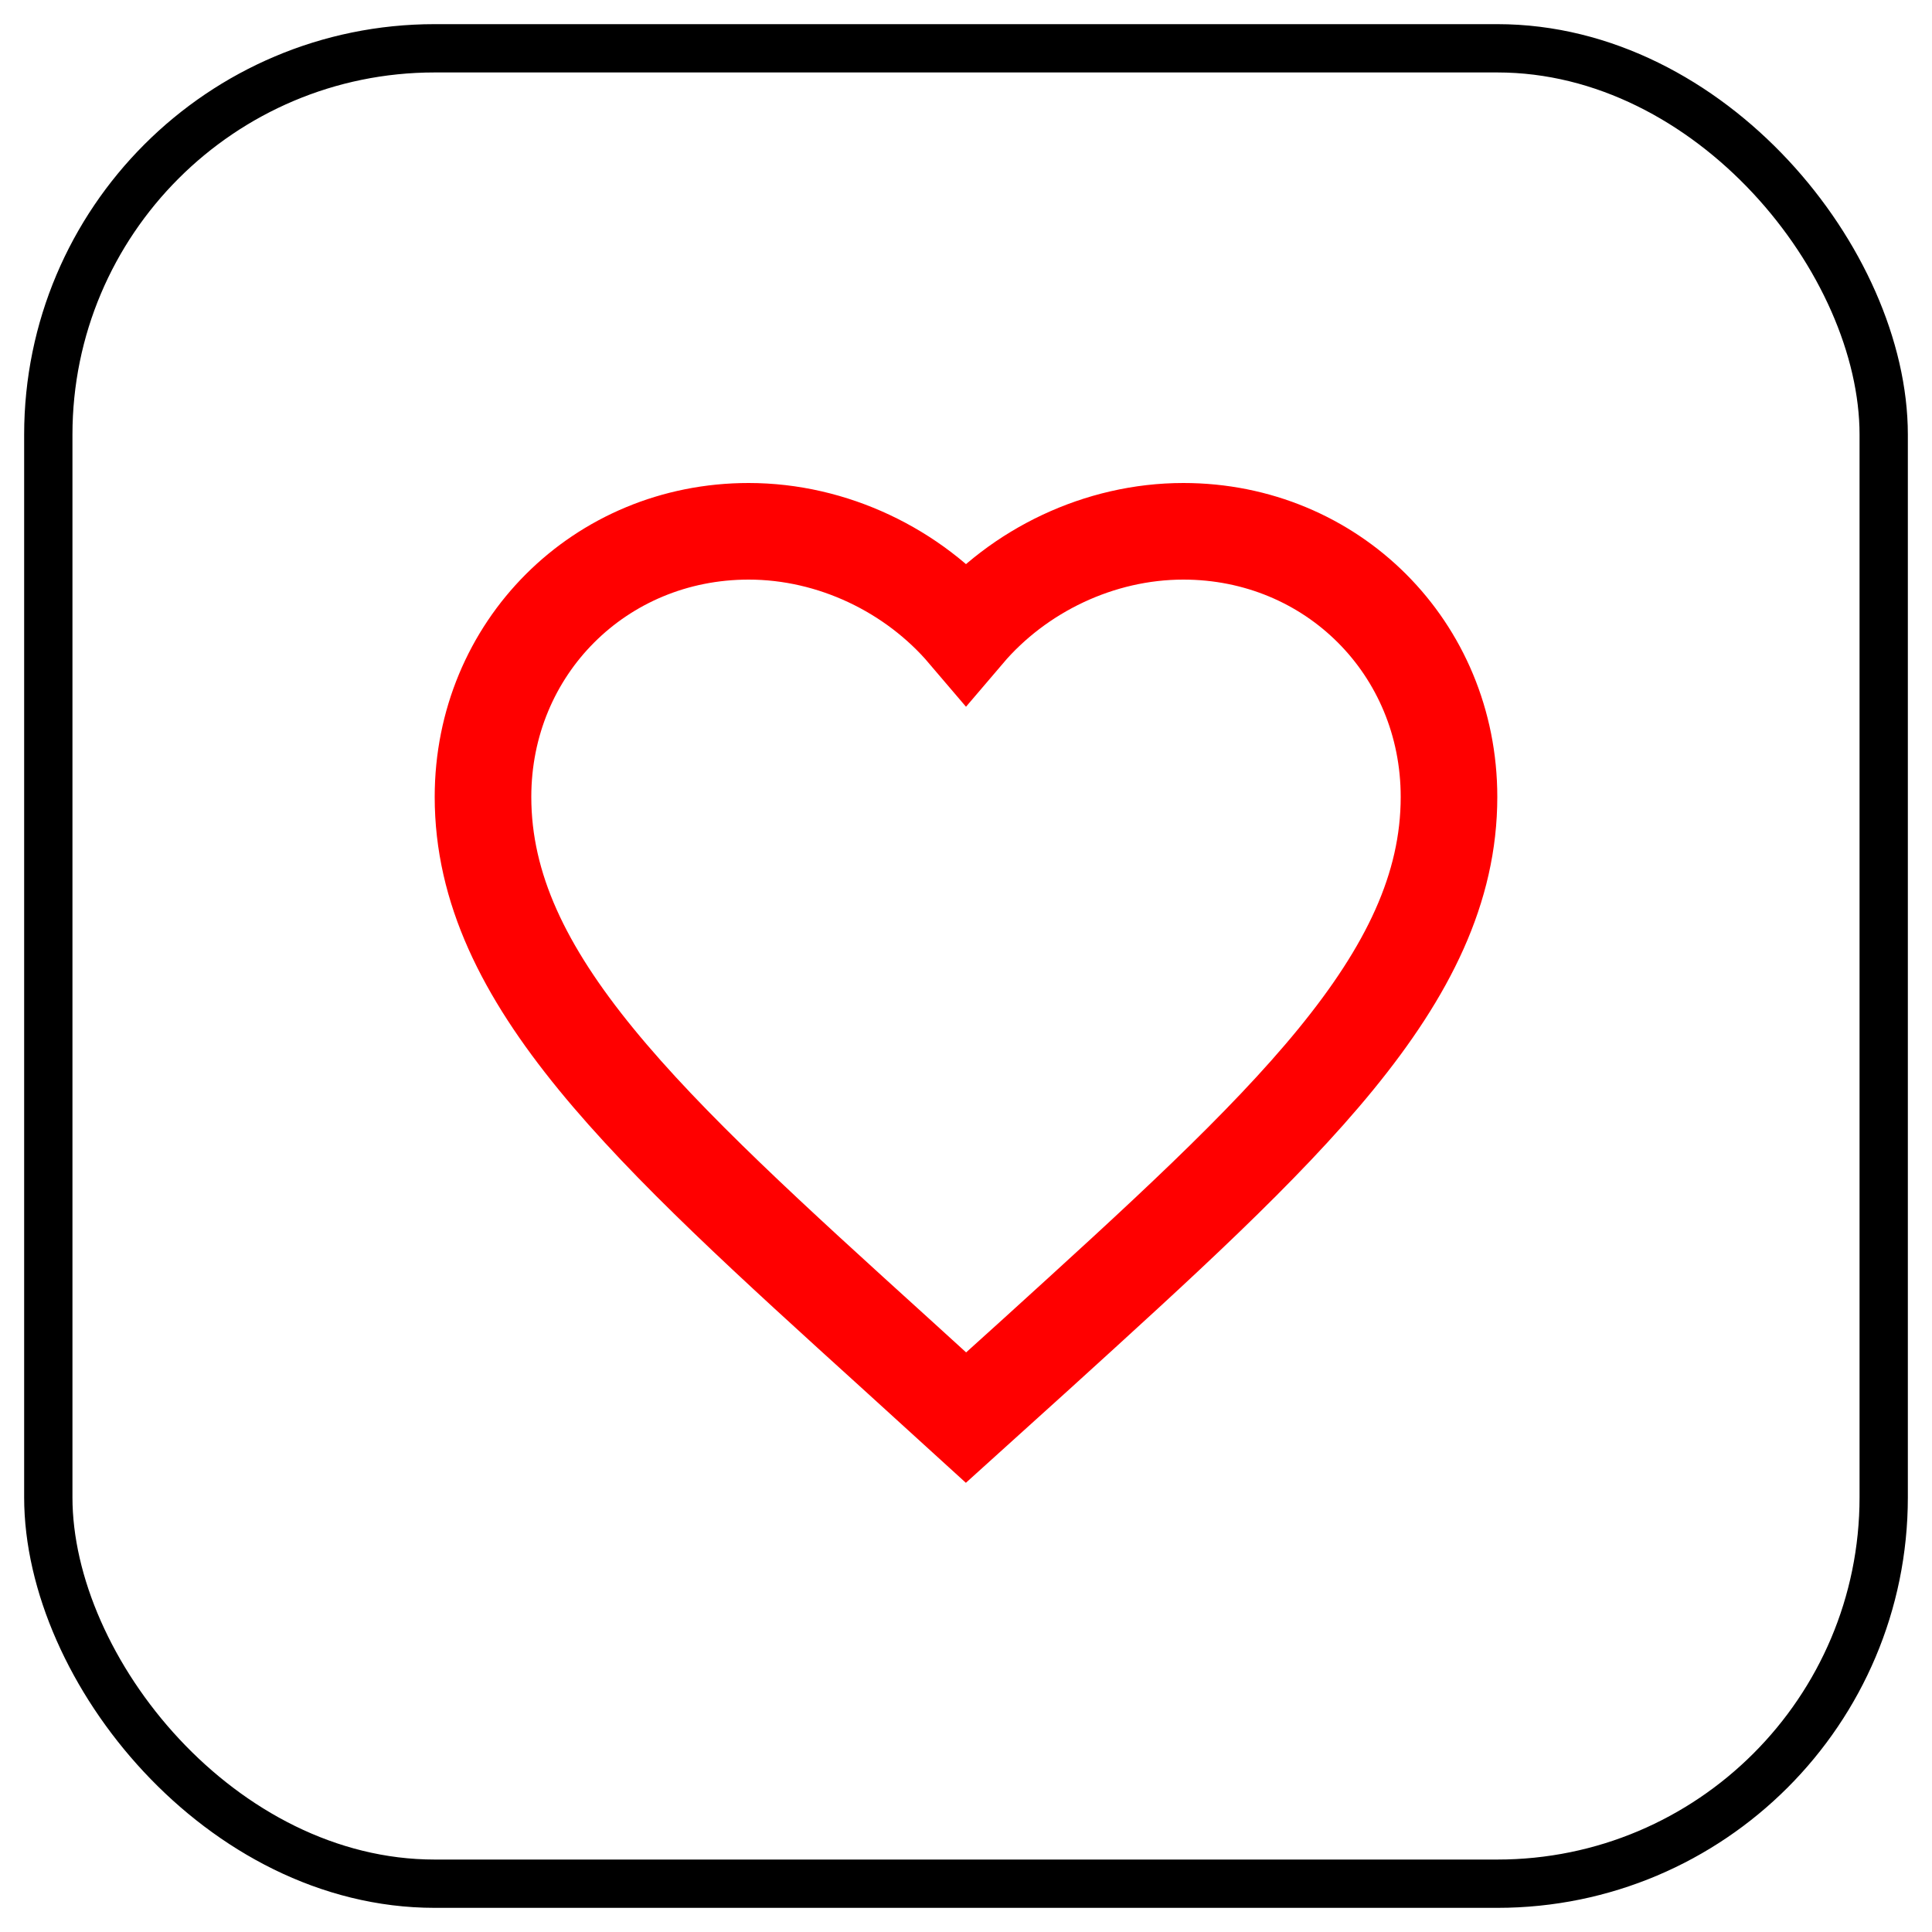 <svg xmlns="http://www.w3.org/2000/svg" viewBox="0 0 40 40" width="40px" height="40px">
    <rect x="1" y="1" width="38" height="38" rx="8" ry="8" fill="none" stroke="black" stroke-width="1"/>
    <svg x="8" y="8" width="24" height="24" viewBox="0 0 24 24" fill="none" stroke="red" stroke-width="2">
        <path d="M12 21.35l-1.45-1.32C5.4 15.36 2 12.28 2 8.5 2 5.42 4.42 3 7.5 3c1.74 0 3.41.81 4.5 2.09C13.09 3.81 14.76 3 16.5 3 19.58 3 22 5.42 22 8.5c0 3.78-3.4 6.86-8.55 11.54L12 21.35z" fill=""/>
    </svg>
</svg>